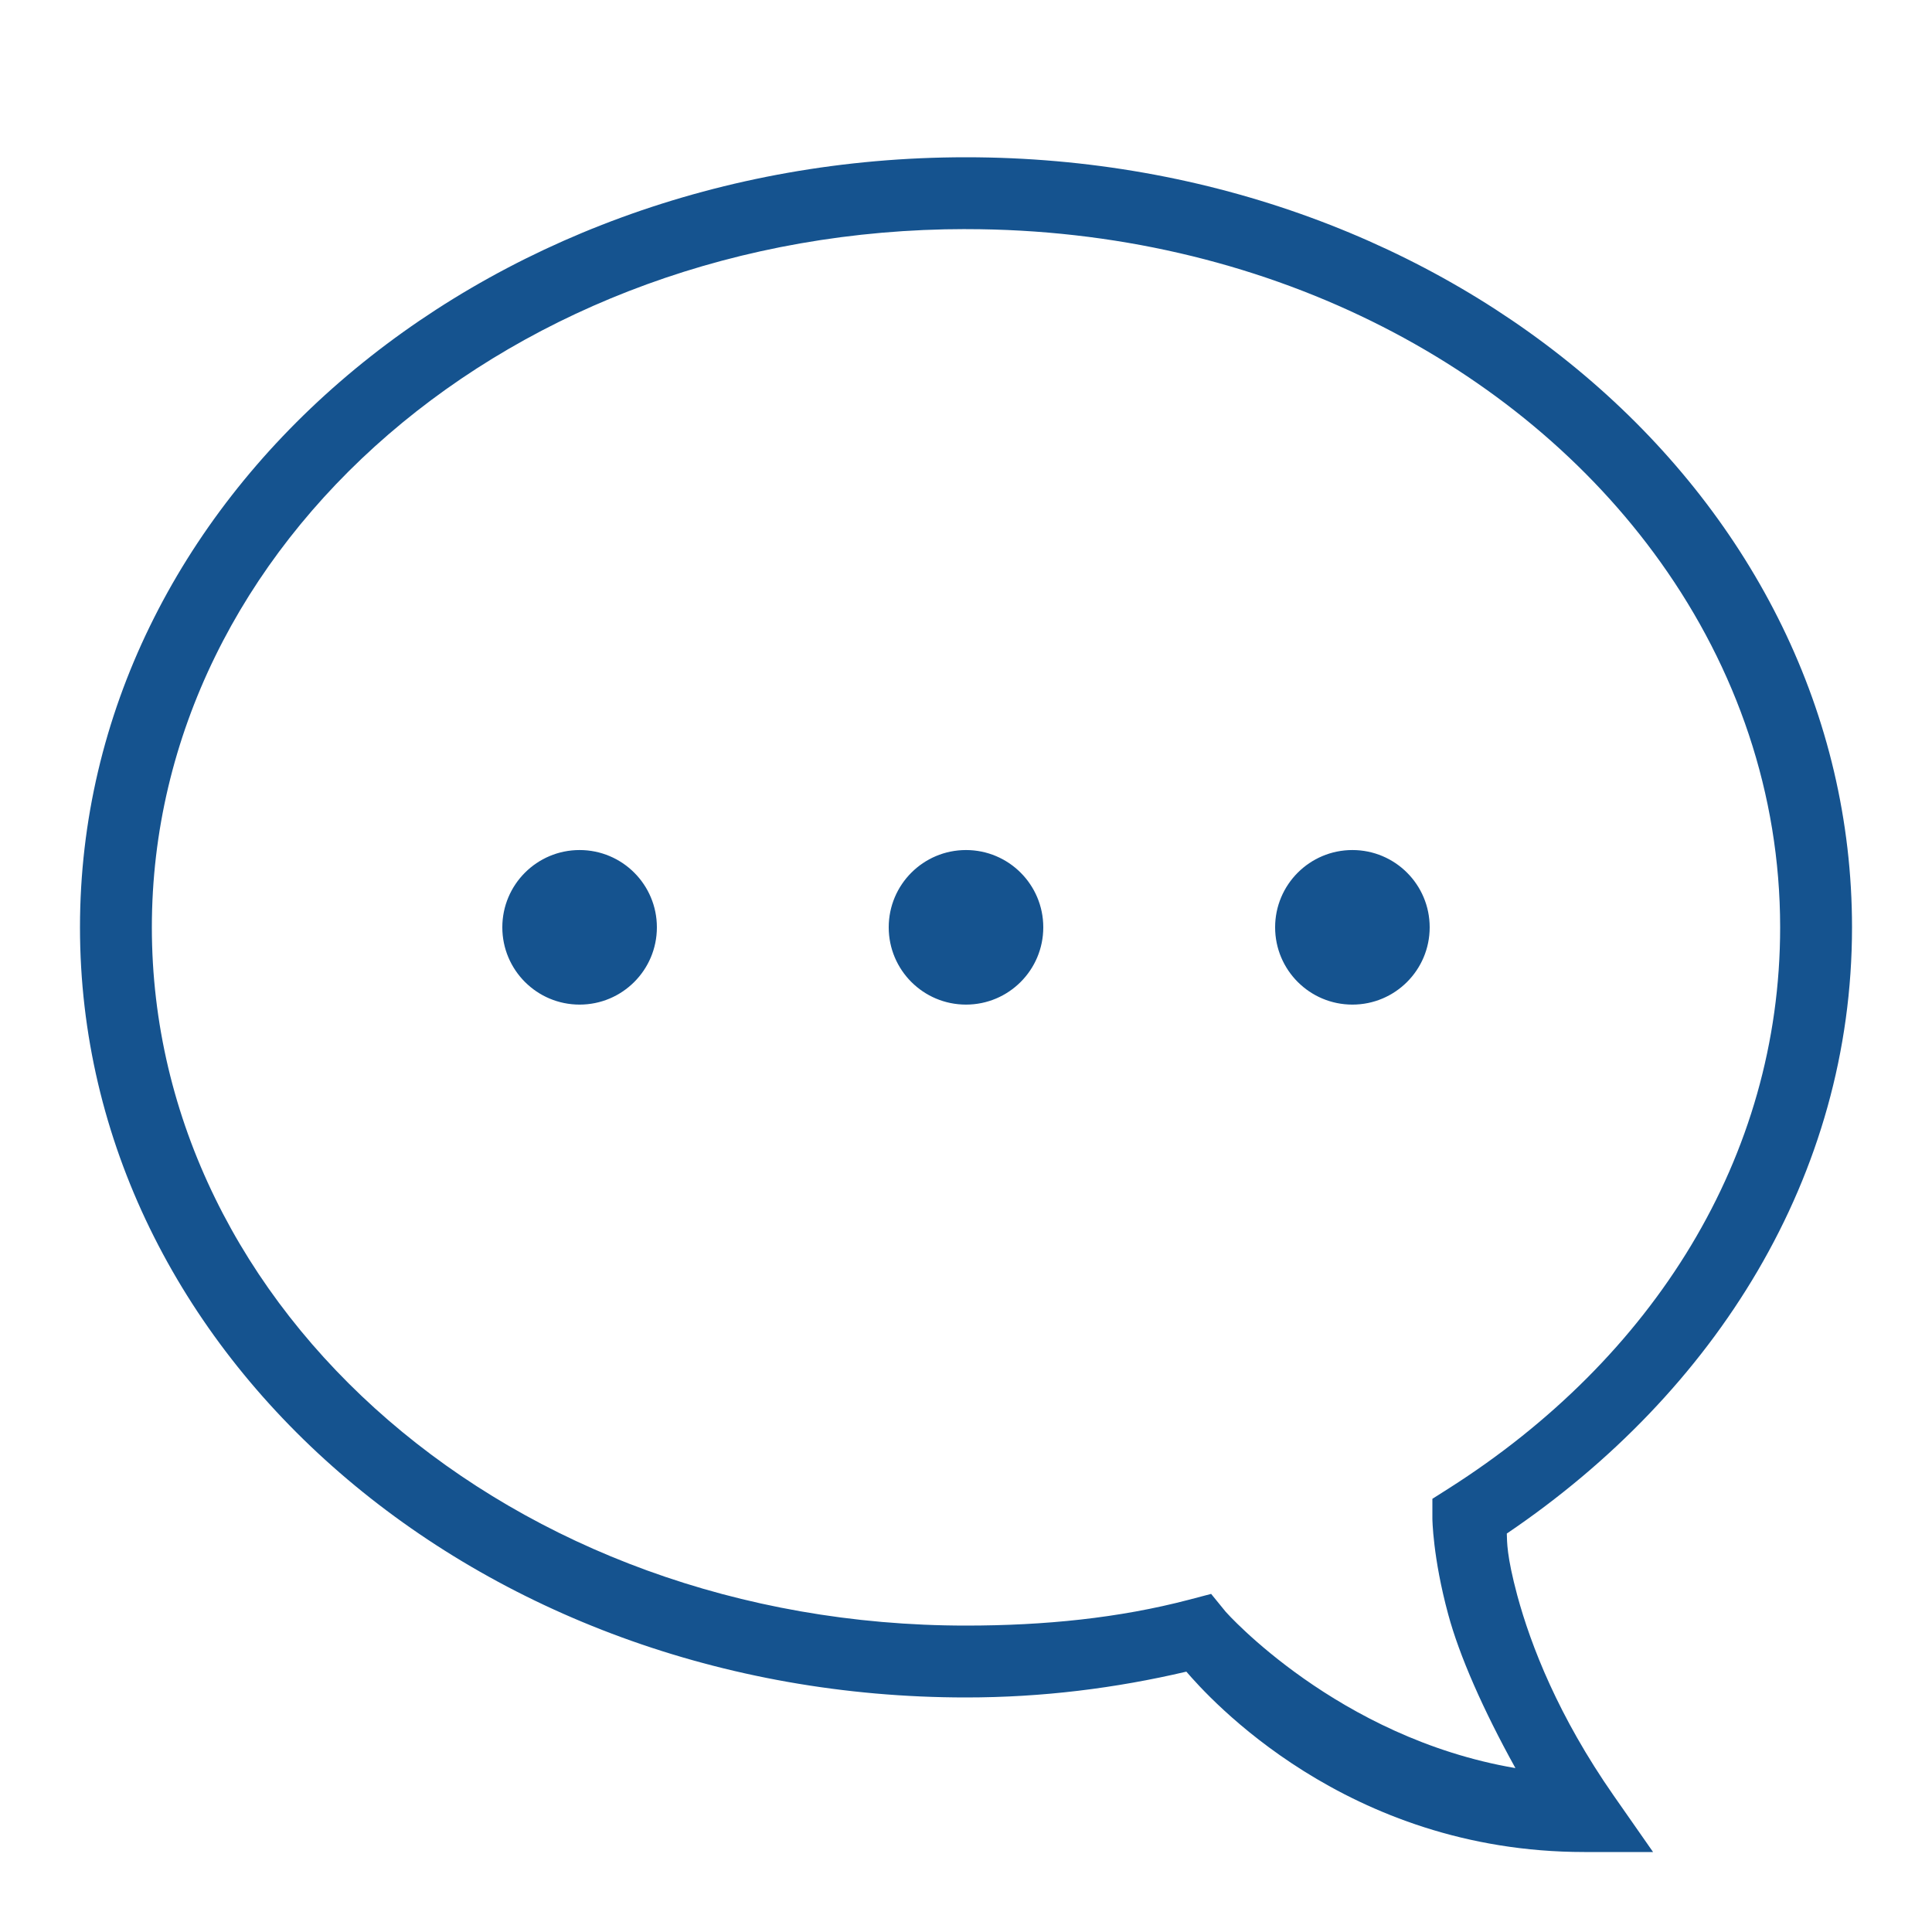 <?xml version="1.0" encoding="UTF-8" standalone="no"?>
<svg
   viewBox="0 0 50 50"
   width="256px"
   height="256px"
   version="1.1"
   id="svg12"
   sodipodi:docname="chat-bubble.svg"
   inkscape:version="1.2.2 (732a01da63, 2022-12-09)"
   xmlns:inkscape="http://www.inkscape.org/namespaces/inkscape"
   xmlns:sodipodi="http://sodipodi.sourceforge.net/DTD/sodipodi-0.dtd"
   xmlns="http://www.w3.org/2000/svg"
   xmlns:svg="http://www.w3.org/2000/svg">
  <defs
     id="defs16" />
  <sodipodi:namedview
     id="namedview14"
     pagecolor="#ffffff"
     bordercolor="#000000"
     borderopacity="0.25"
     inkscape:showpageshadow="2"
     inkscape:pageopacity="0.0"
     inkscape:pagecheckerboard="0"
     inkscape:deskcolor="#d1d1d1"
     showgrid="false"
     inkscape:zoom="1.6347656"
     inkscape:cx="35.173238"
     inkscape:cy="82.886499"
     inkscape:window-width="1350"
     inkscape:window-height="1040"
     inkscape:window-x="334"
     inkscape:window-y="27"
     inkscape:window-maximized="0"
     inkscape:current-layer="svg12" />
  <path
     d="m 25,4.07 c 12.633,0 22.93,8.852 22.93,19.93 0,6.43 -3.523,12.027 -8.934,15.688 0.008,0.215 -0.008,0.562 0.273,1.609 0.352,1.293 1.059,3.117 2.492,5.172 l 1.02,1.461 h -1.781 c -6.172,0 -9.742,-4.023 -10.297,-4.668 -1.836,0.43 -3.727,0.668 -5.703,0.668 C 12.367,43.93 2.07,35.078 2.07,24 c 0,-11.078 10.297,-19.93 22.93,-19.93 z m 0,1.859 C 13.23,5.93 3.93,14.078 3.93,24 c 0,9.922 9.301,18.07 21.07,18.07 2.039,0 3.961,-0.195 5.766,-0.668 L 31.344,41.25 l 0.379,0.465 c 0,0 2.887,3.258 7.496,4.043 C 38.383,44.25 37.766,42.844 37.48,41.781 37.078,40.301 37.07,39.301 37.07,39.301 v -0.512 l 0.43,-0.273 C 42.781,35.156 46.07,29.957 46.07,24 c 0,-3.455 -1.128,-6.695 -3.095,-9.451 C 39.294,9.391 32.671,5.93 25,5.93 Z m 10,16.07 c 1.105,0 2,0.895 2,2 0,1.105 -0.895,2 -2,2 -1.105,0 -2,-0.895 -2,-2 0,-1.105 0.895,-2 2,-2 z m -10,0 c 1.105,0 2,0.895 2,2 0,1.105 -0.895,2 -2,2 -1.105,0 -2,-0.895 -2,-2 0,-1.105 0.895,-2 2,-2 z m -10,0 c 1.105,0 2,0.895 2,2 0,1.105 -0.895,2 -2,2 -1.105,0 -2,-0.895 -2,-2 0,-1.105 0.895,-2 2,-2 z"
     id="path10"
     sodipodi:nodetypes="ssccccscssssssccccccccssssssssssssssssss"
     style="fill:#15538f;fill-opacity:1" />
</svg>
